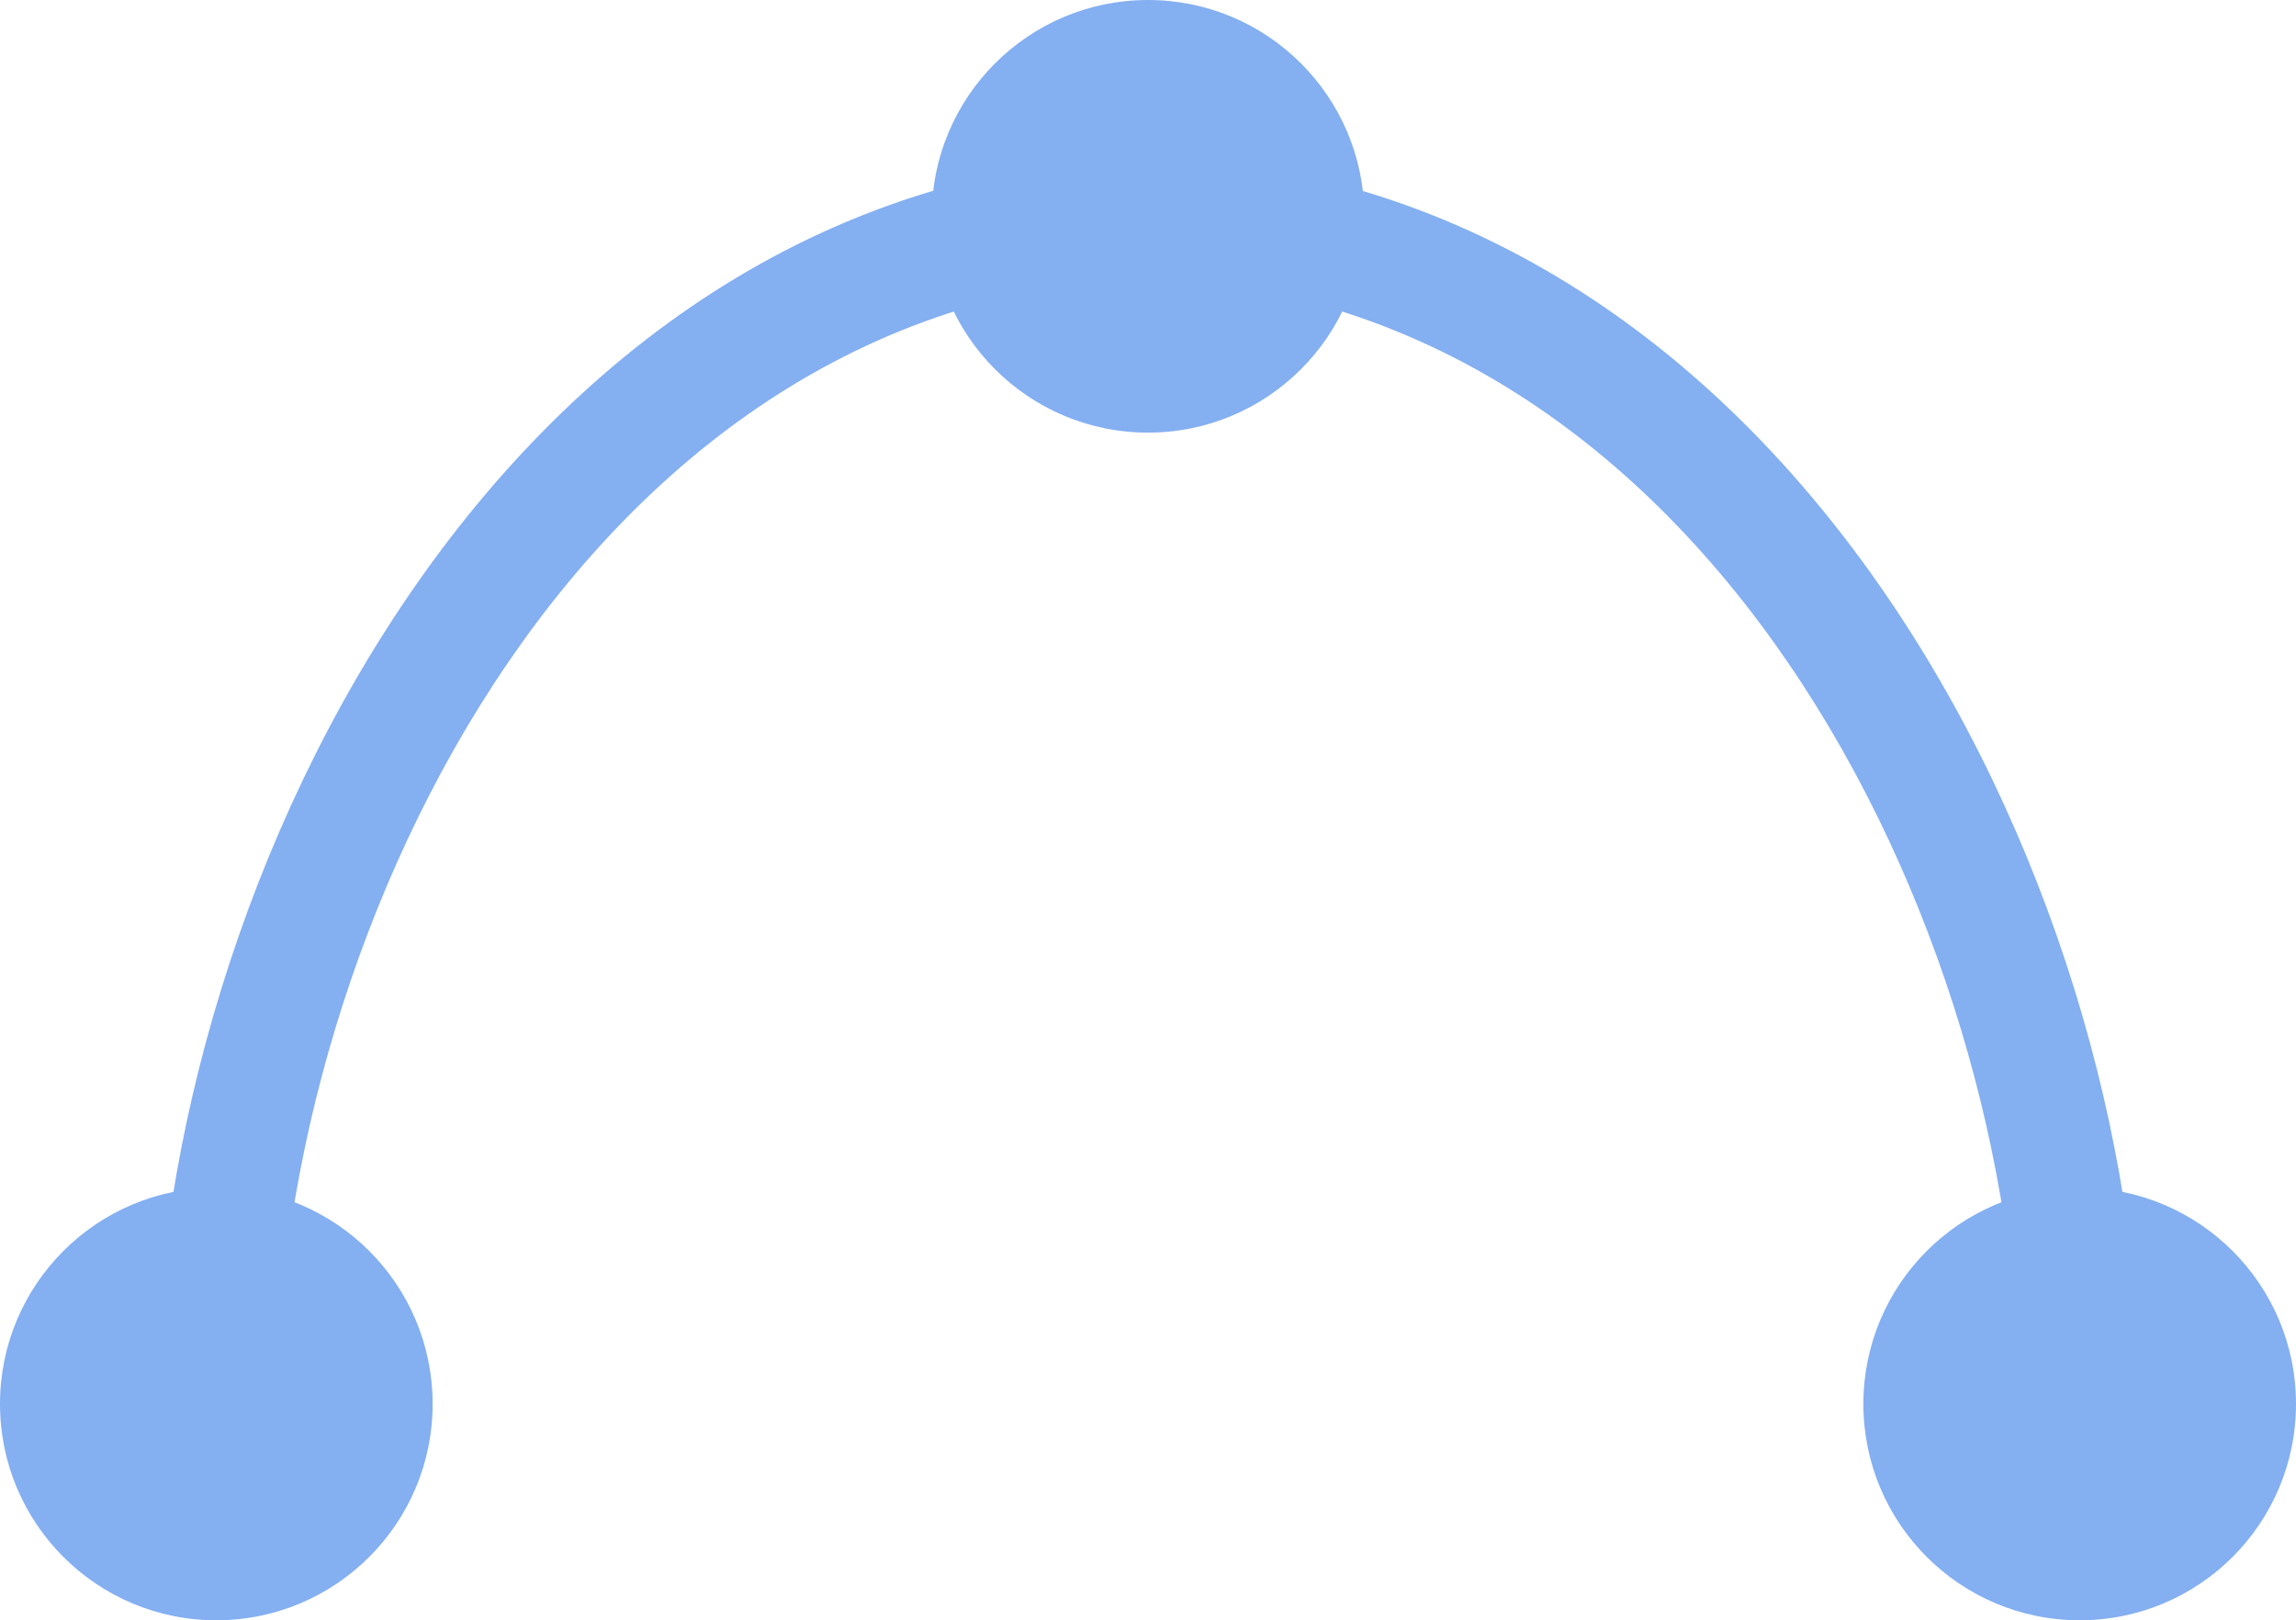 <svg xmlns="http://www.w3.org/2000/svg" viewBox="0 0 28.34 20"><defs><style>.cls-1{fill:#84aff1;}</style></defs><g id="Layer_2" data-name="Layer 2"><g id="Icons"><circle class="cls-1" cx="14.17" cy="2.67" r="2.67"/><circle class="cls-1" cx="2.67" cy="17.33" r="2.67"/><path class="cls-1" d="M3.42,17.33H1.92c0-6.46,4.39-15.41,12.64-15.41v1.5C7.29,3.42,3.42,11.5,3.42,17.33Z"/><circle class="cls-1" cx="25.67" cy="17.33" r="2.67"/><path class="cls-1" d="M26.42,17.33h-1.5c0-5.83-3.87-13.91-11.14-13.91V1.92C22,1.92,26.42,10.87,26.42,17.33Z"/></g></g></svg>
